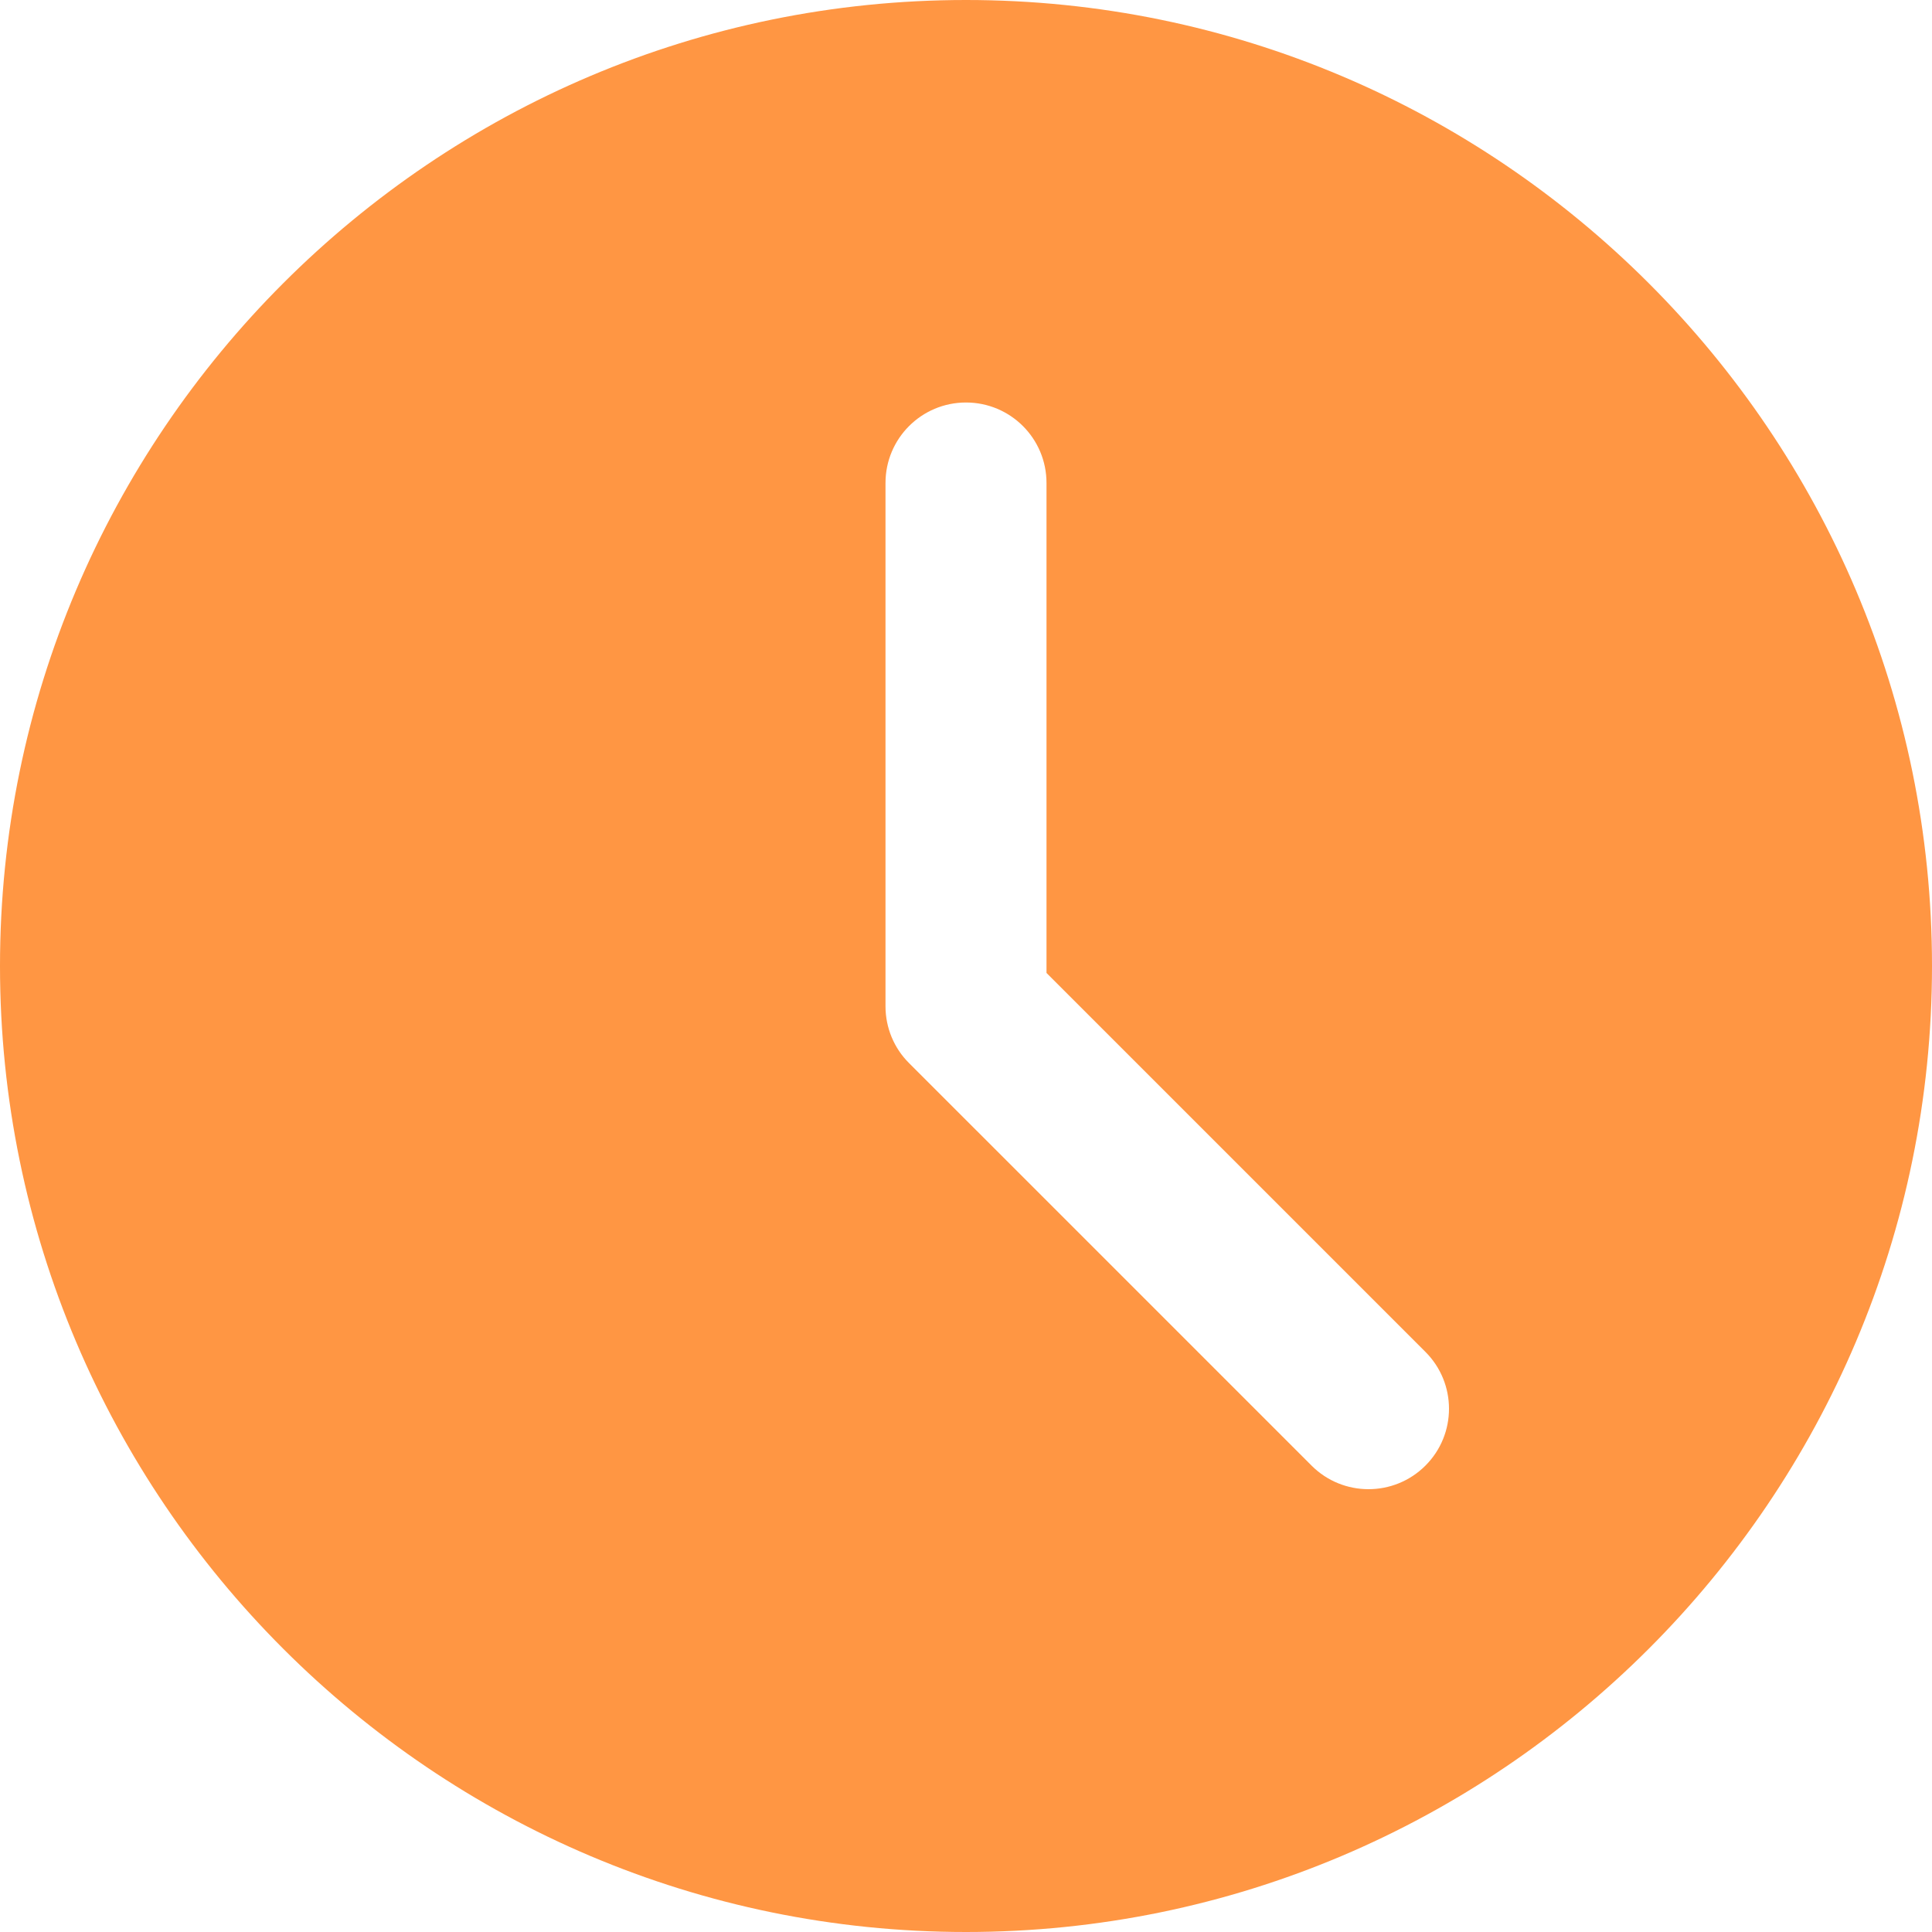 <svg width="15" height="15" viewBox="0 0 15 15" fill="none" xmlns="http://www.w3.org/2000/svg">
<path d="M7.5 0C3.364 0 0 3.364 0 7.5C0 11.636 3.364 15 7.5 15C11.636 15 15 11.636 15 7.5C15 3.364 11.636 0 7.5 0ZM11.067 11.379C10.945 11.501 10.785 11.562 10.625 11.562C10.465 11.562 10.305 11.501 10.183 11.379L7.058 8.254C6.941 8.138 6.875 7.979 6.875 7.813V3.75C6.875 3.404 7.155 3.125 7.5 3.125C7.845 3.125 8.125 3.404 8.125 3.75V7.554L11.067 10.496C11.311 10.74 11.311 11.135 11.067 11.379Z" fill="#FF9643"/>
</svg>
